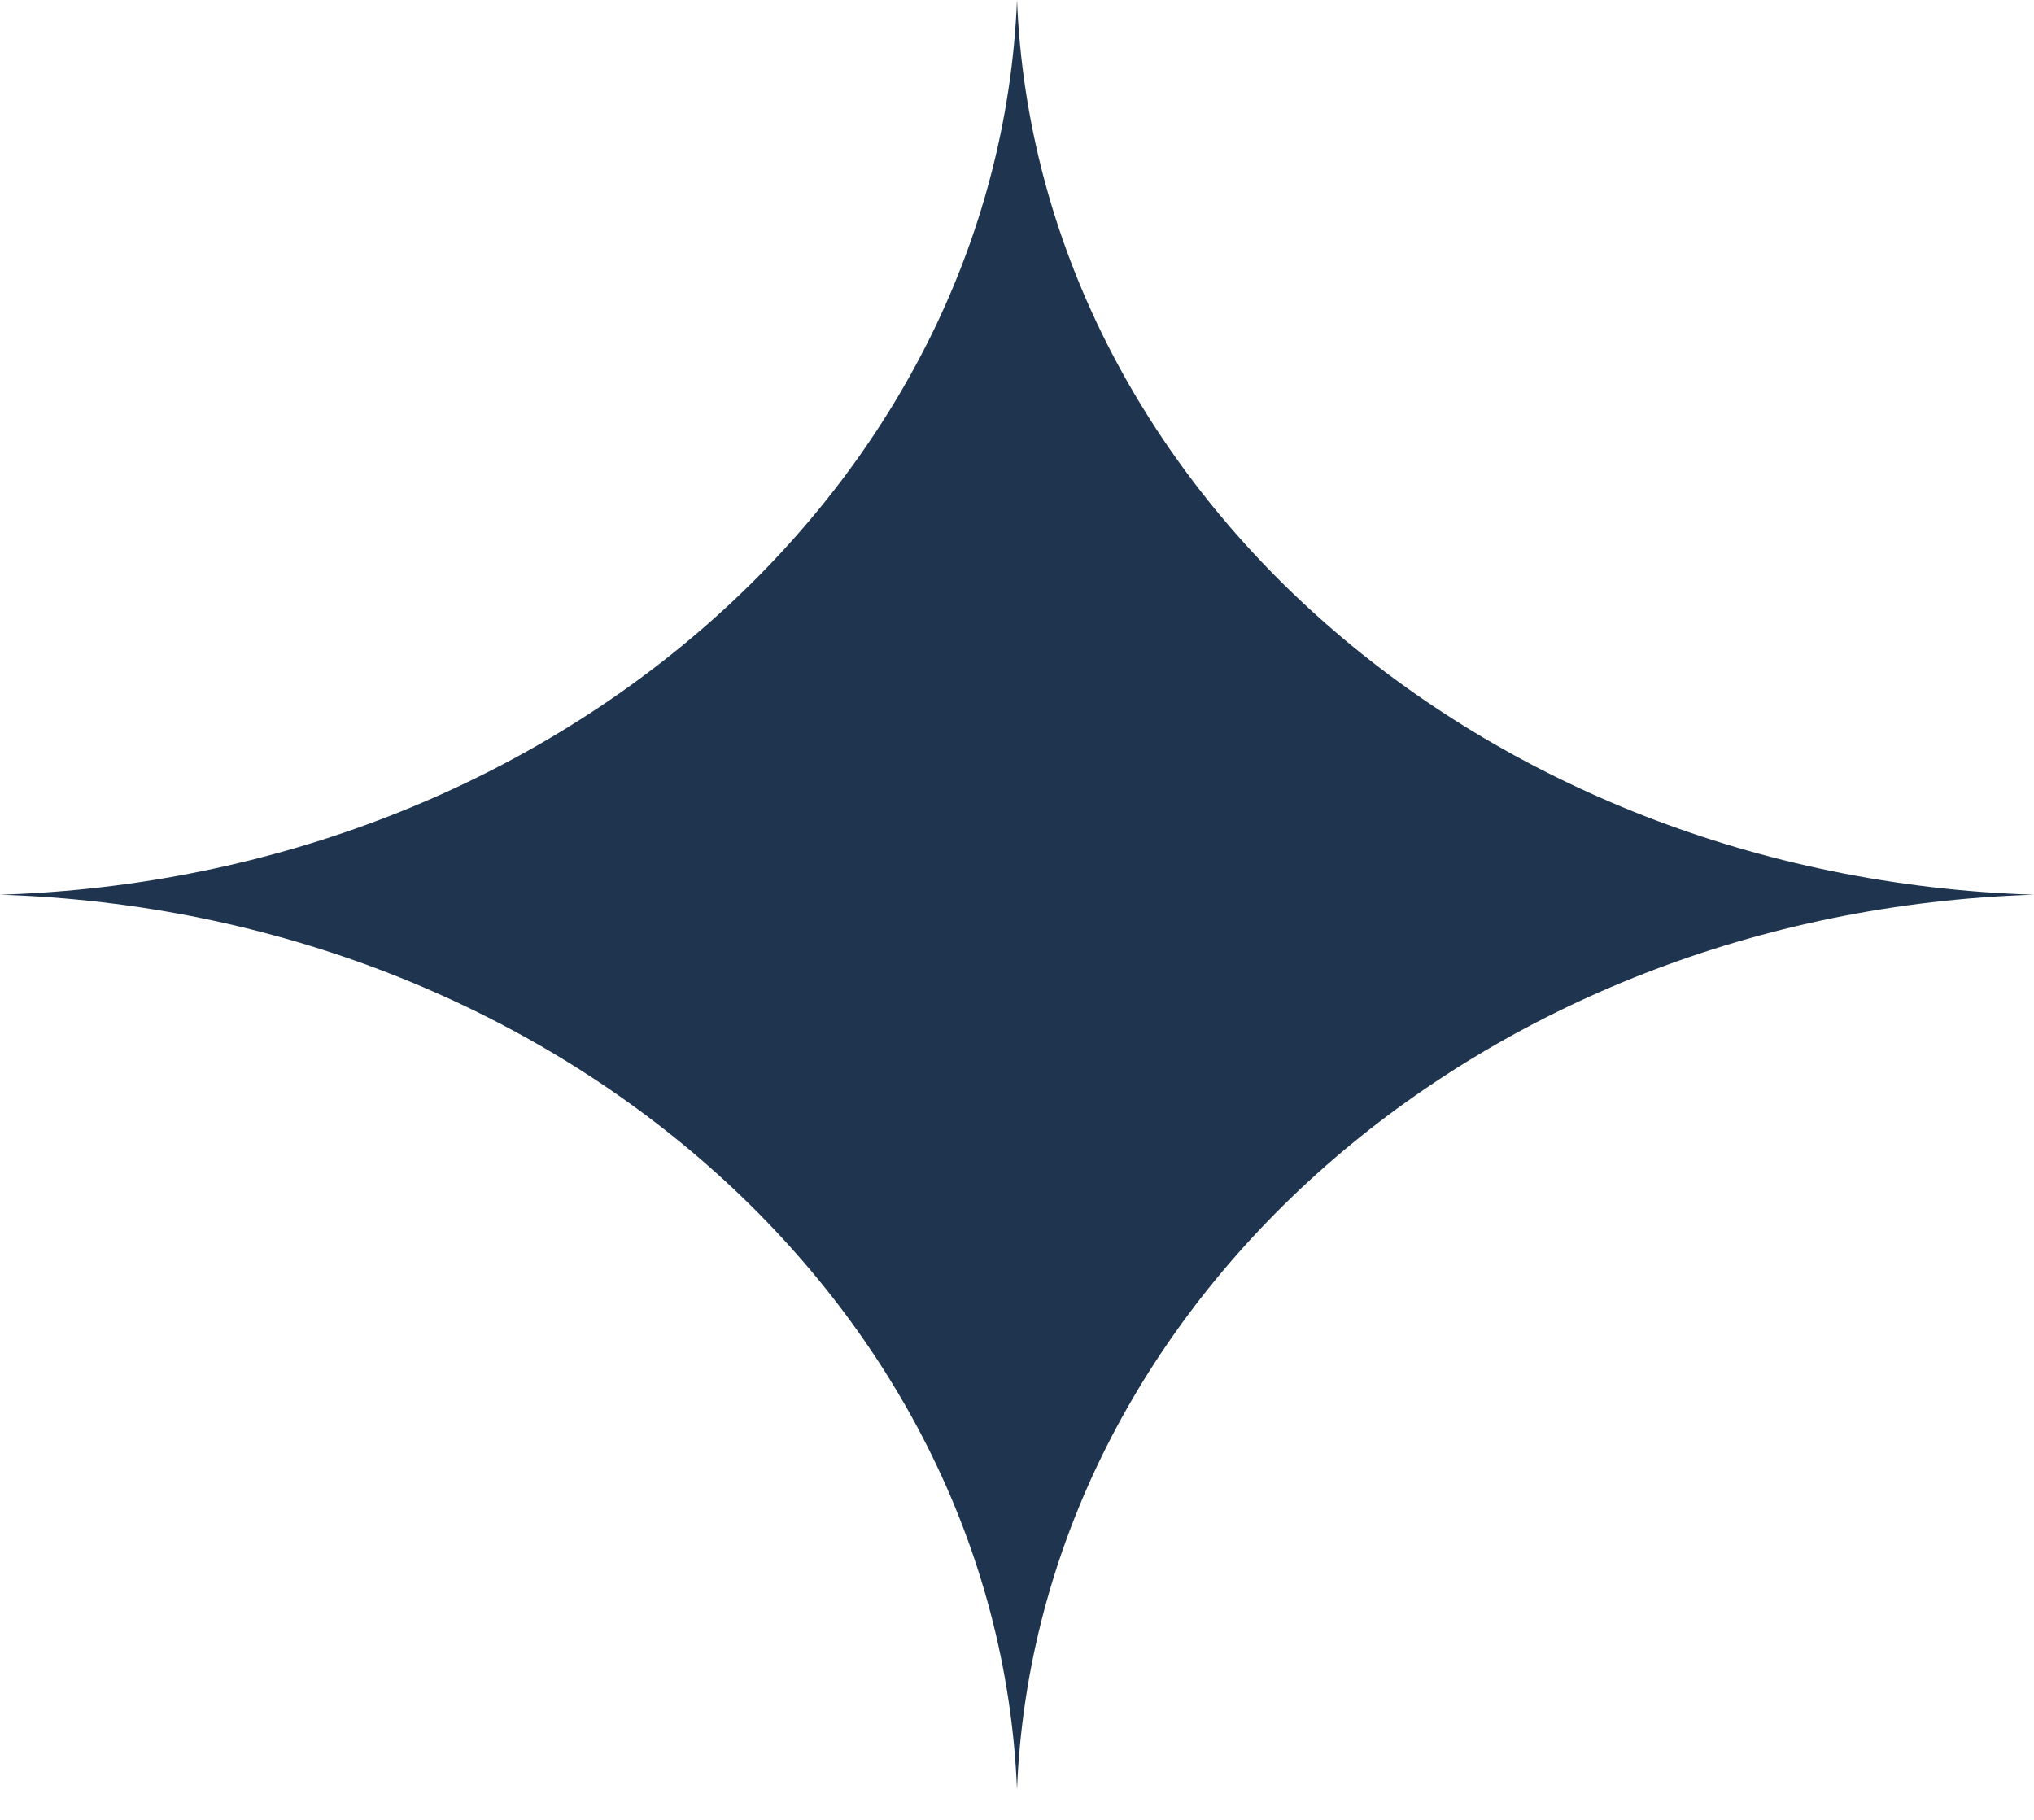 <svg width="57" height="51" viewBox="0 0 57 51" fill="none" xmlns="http://www.w3.org/2000/svg">
<path d="M28.5 -1.47643e-09C29.056 13.64 41.496 24.584 57 25.073C41.496 25.563 29.056 36.507 28.5 50.147C27.944 36.507 15.504 25.563 -1.47643e-09 25.073C15.504 24.584 27.944 13.64 28.5 -1.47643e-09Z" fill="#1E344F"/>
</svg>
